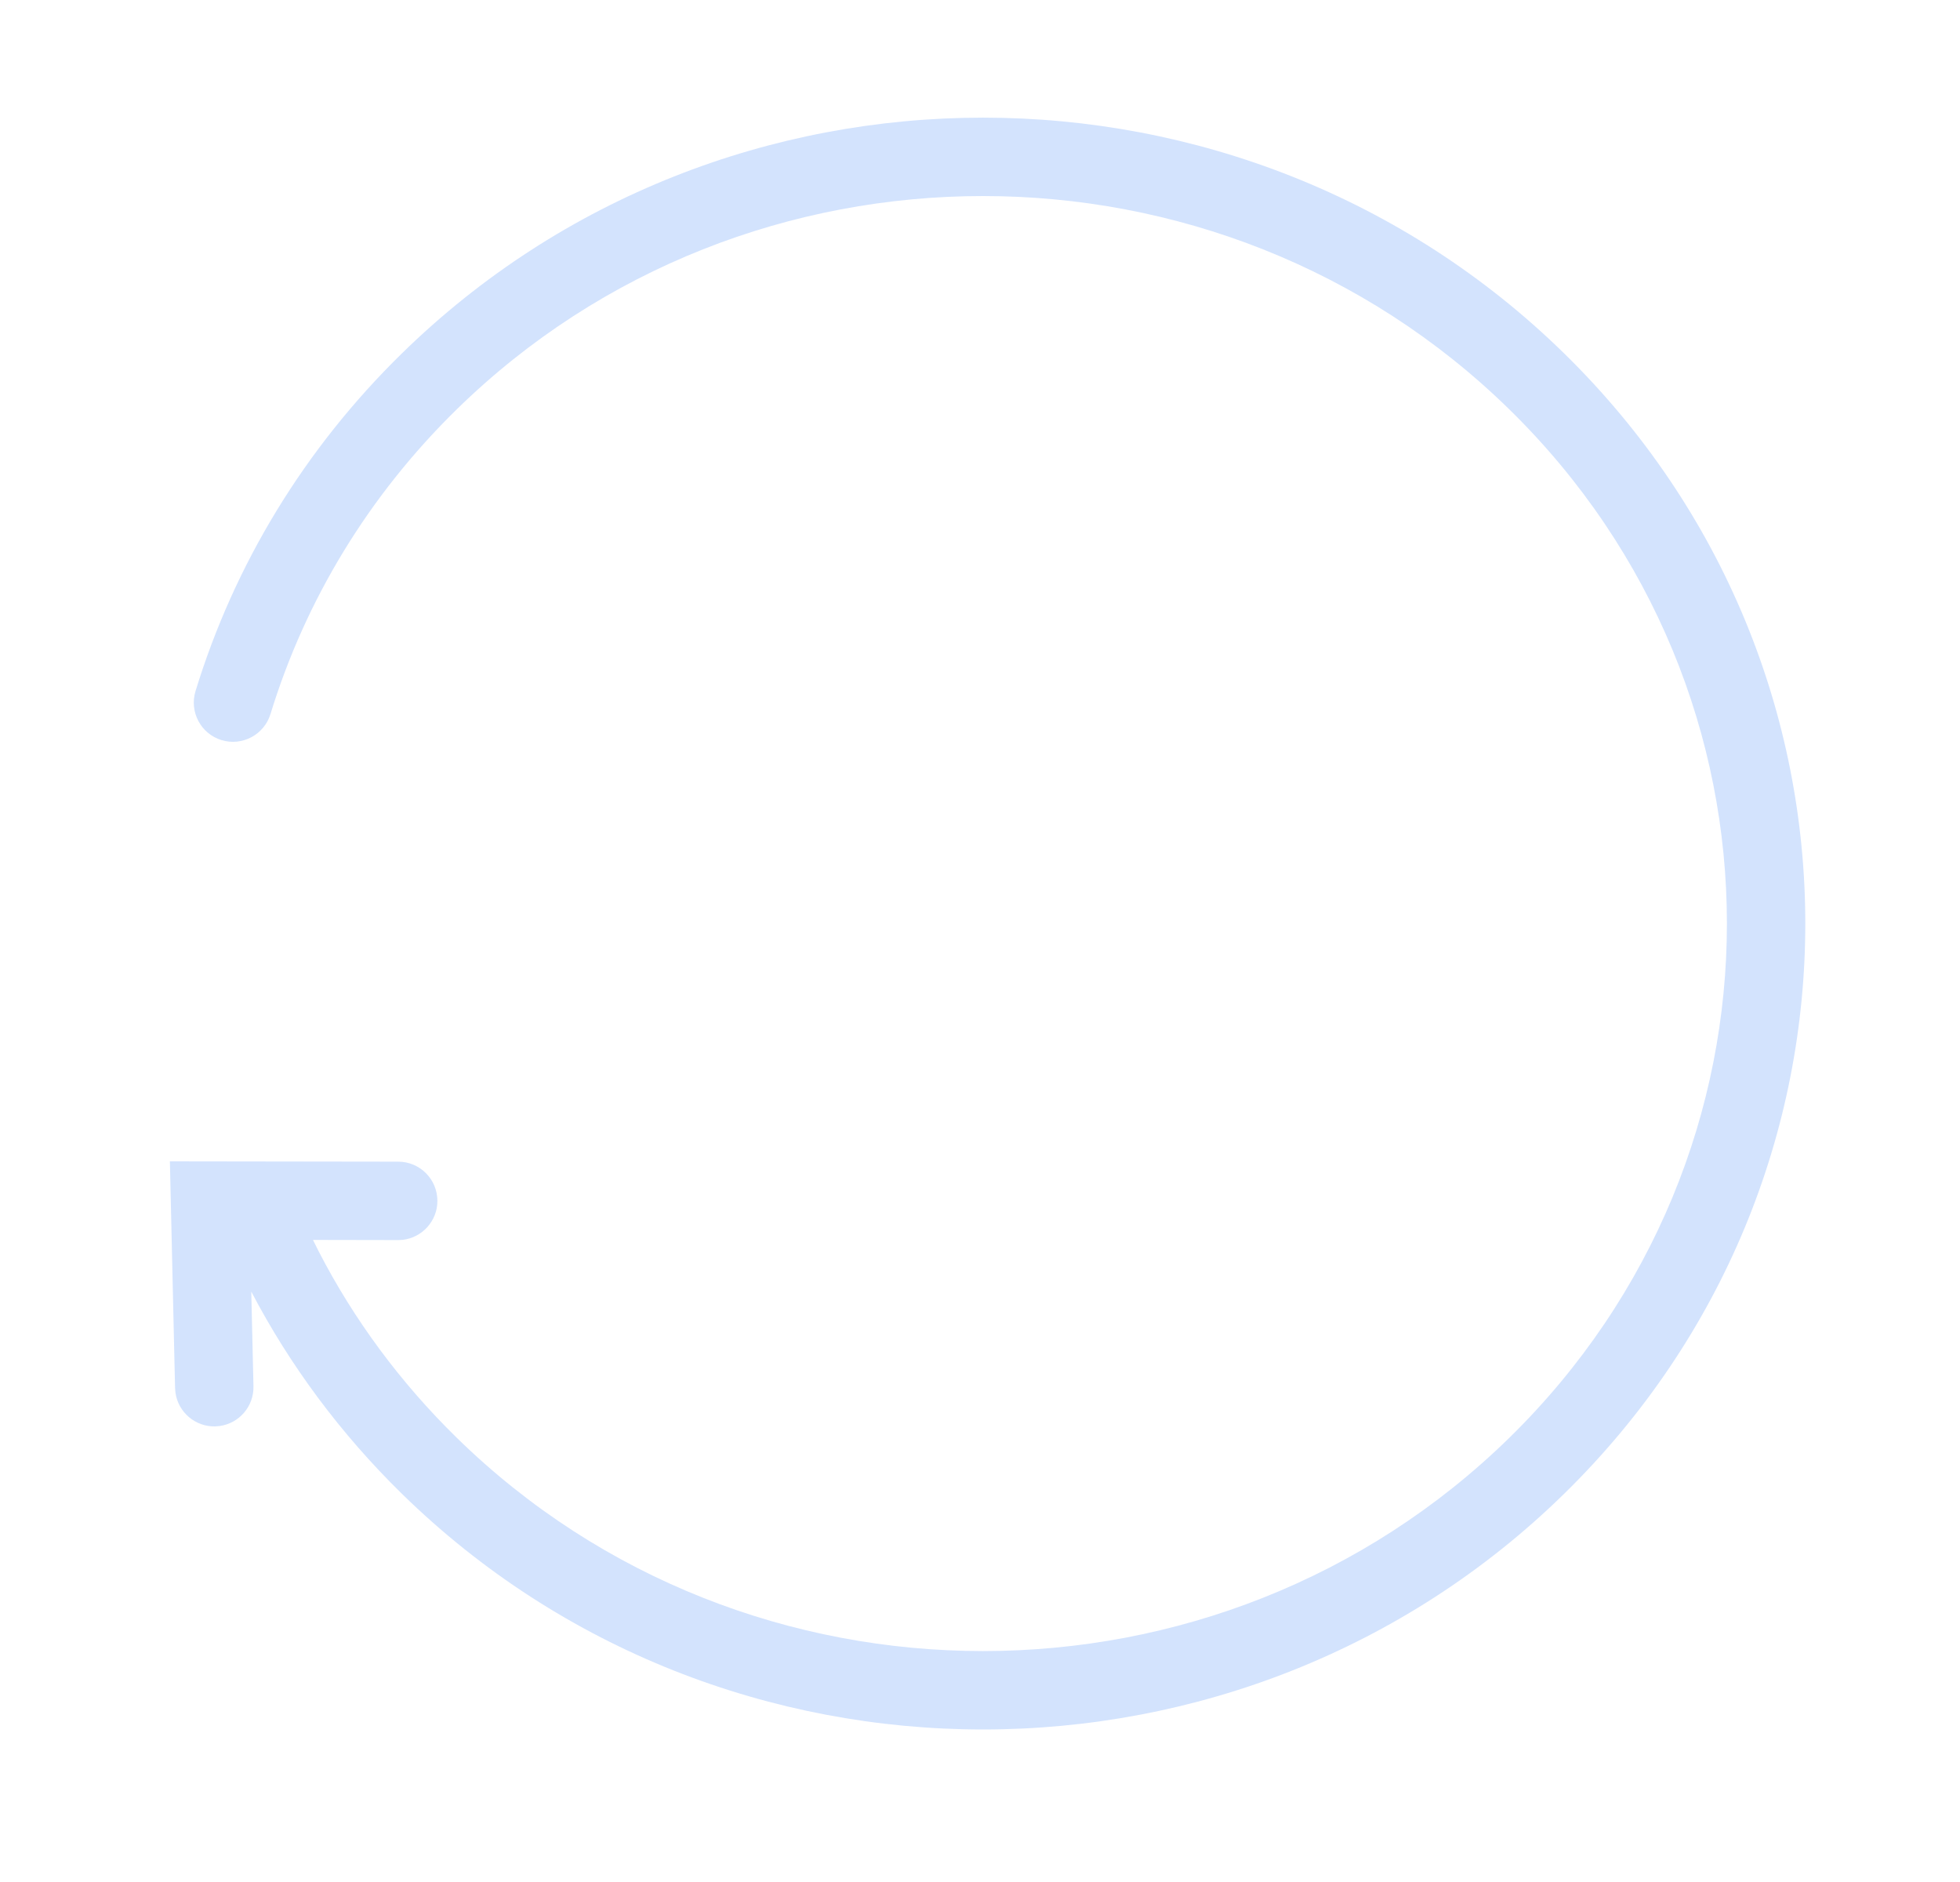 <?xml version="1.0" encoding="UTF-8"?>
<svg xmlns="http://www.w3.org/2000/svg" width="25" height="24" viewBox="0 0 25 24" fill="none">
  <path d="M19.951 4.507C24.052 8.521 24.052 15.035 19.951 19.049C15.856 23.057 9.221 23.057 5.126 19.049C4.344 18.283 3.699 17.415 3.205 16.471L3.233 17.678C3.239 17.935 3.051 18.15 2.803 18.185L2.745 18.19C2.489 18.196 2.273 18.008 2.238 17.76L2.233 17.701L2.167 14.81L5.079 14.814C5.356 14.814 5.579 15.038 5.579 15.315C5.579 15.571 5.385 15.782 5.137 15.811L5.078 15.814L3.992 15.812L4.067 15.962C4.515 16.83 5.106 17.63 5.825 18.334C9.532 21.962 15.545 21.962 19.252 18.335C22.952 14.712 22.952 8.843 19.252 5.221C15.545 1.593 9.532 1.593 5.825 5.221C4.702 6.32 3.896 7.651 3.45 9.106C3.369 9.37 3.089 9.519 2.825 9.438C2.561 9.357 2.413 9.077 2.494 8.813C2.989 7.198 3.883 5.723 5.126 4.507C9.221 0.498 15.856 0.498 19.951 4.507Z" fill="#d3e3fd"></path>
</svg>
